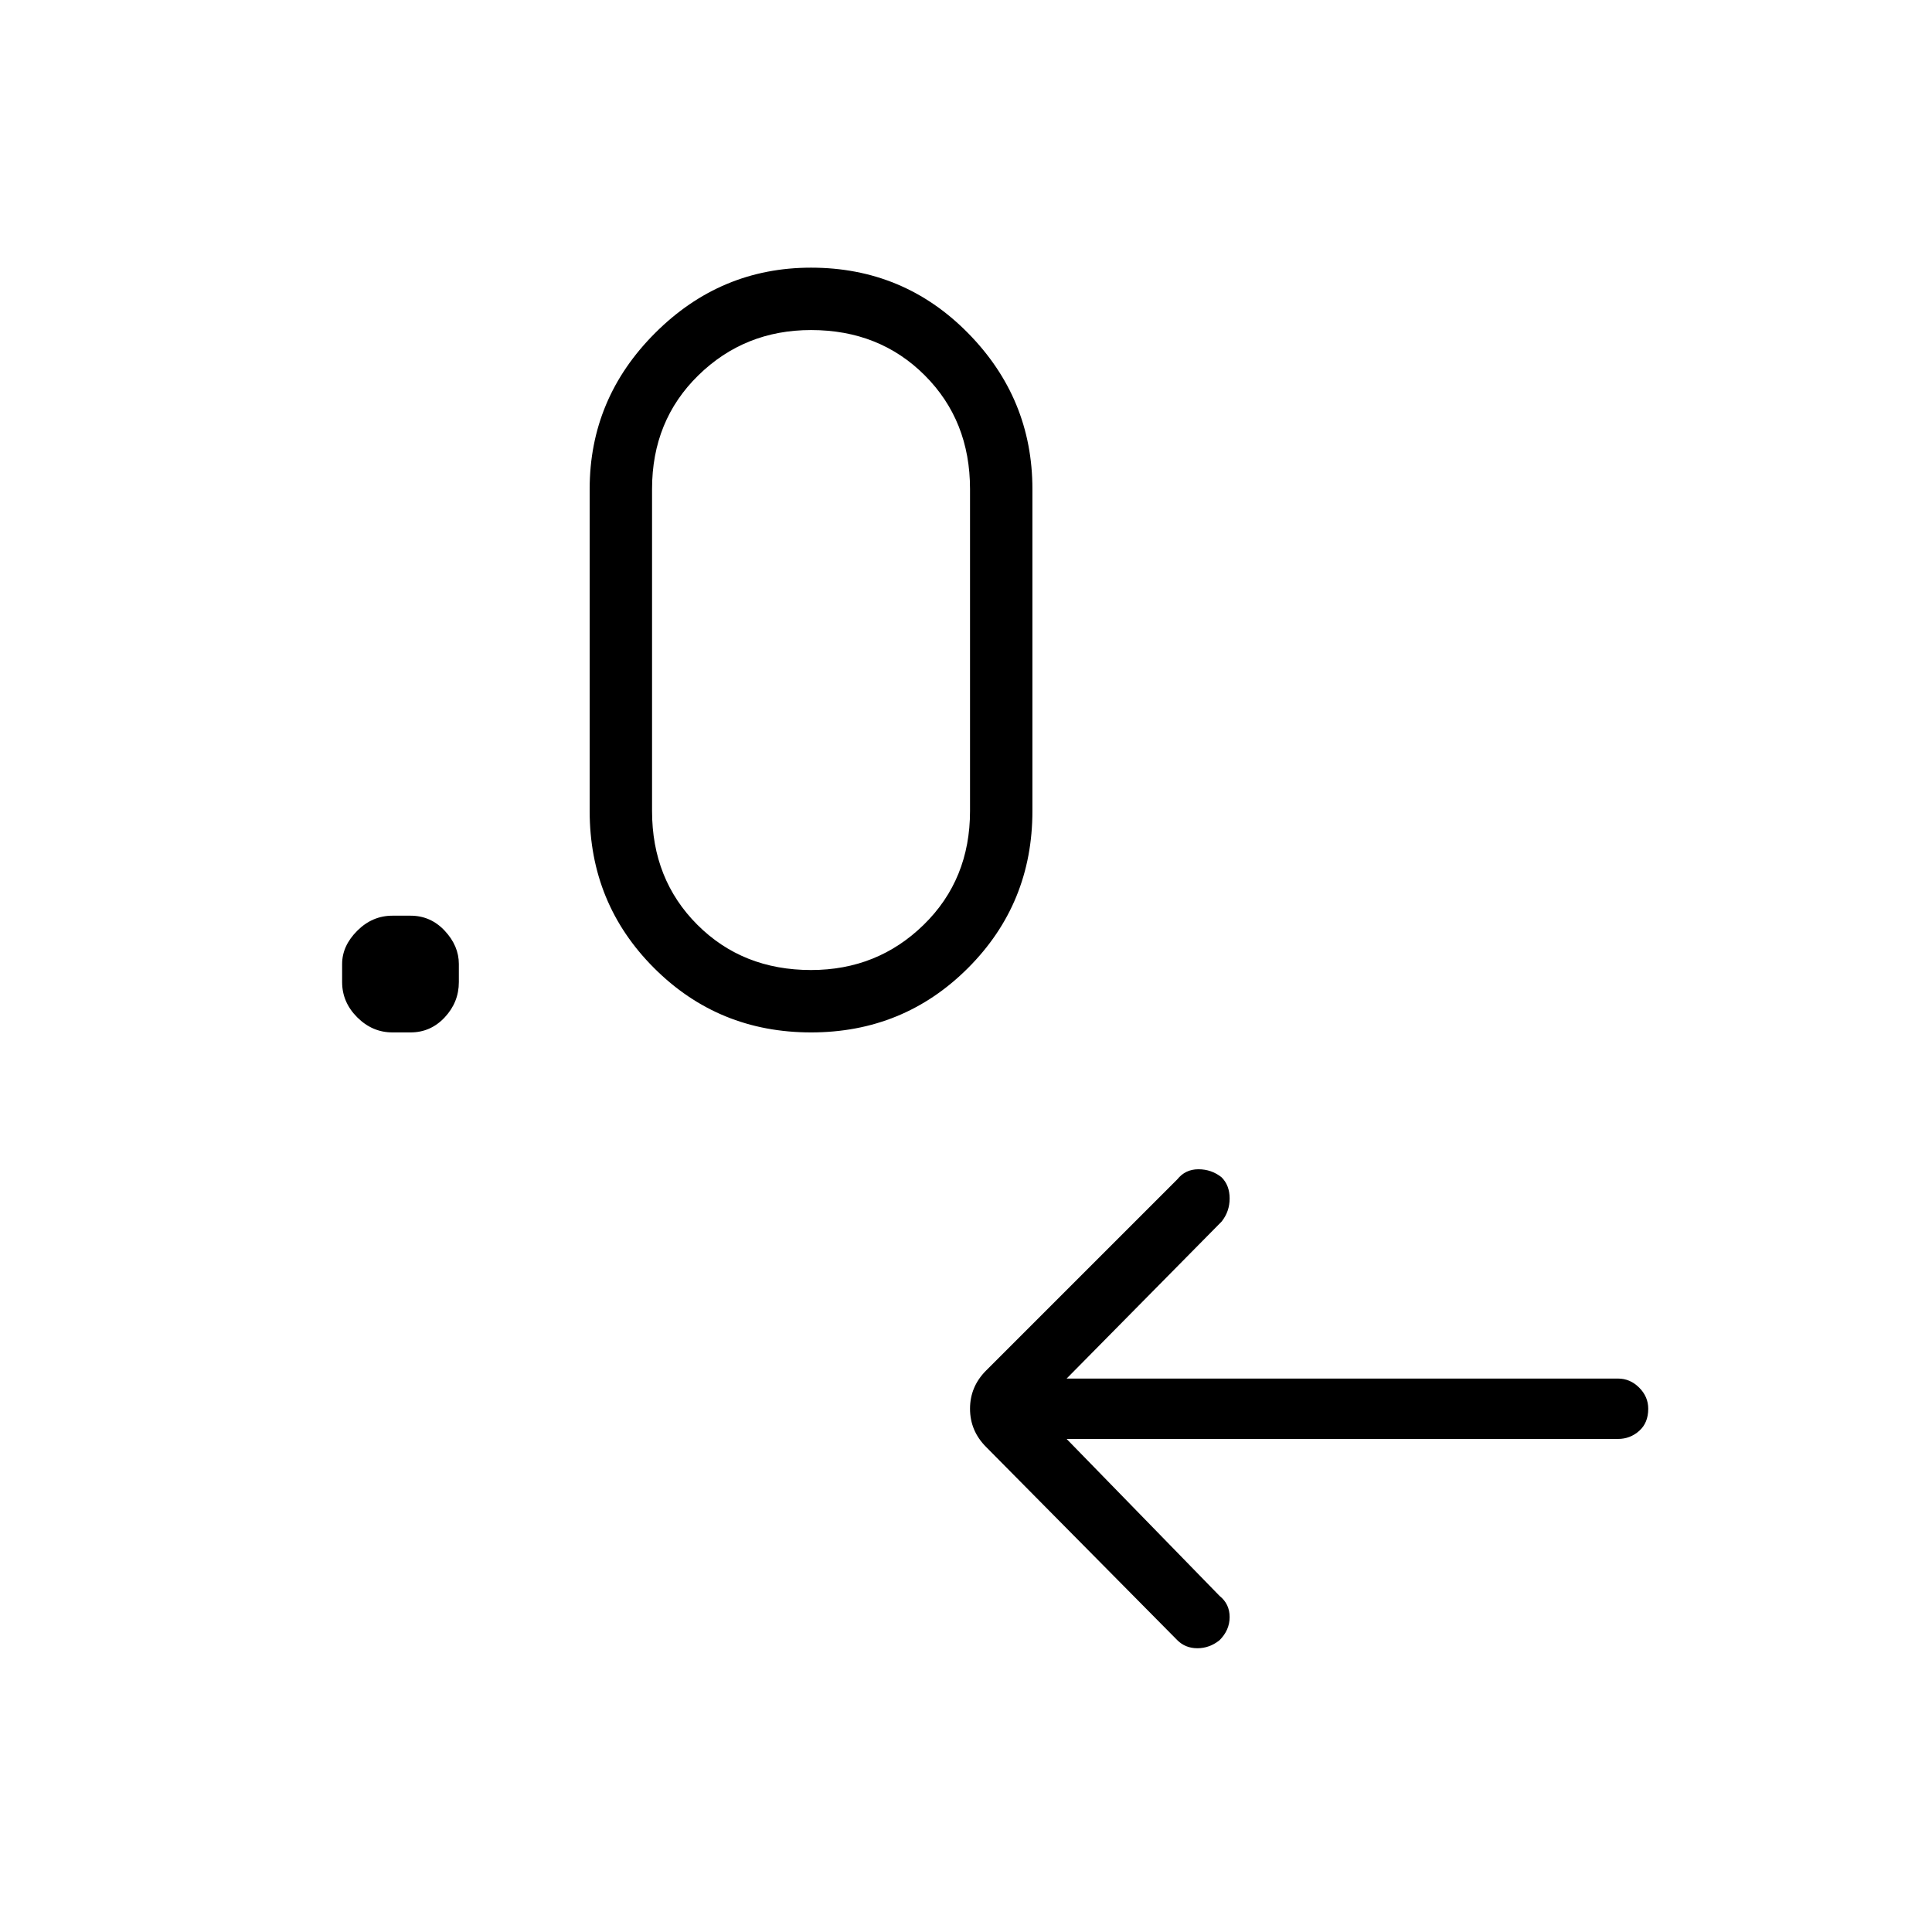 <svg xmlns="http://www.w3.org/2000/svg" width="48" height="48" viewBox="0 0 48 48"><path d="m26.5 35.75 3.8 3.9q.25.2.25.525t-.25.575q-.25.2-.55.2-.3 0-.5-.2l-4.75-4.8q-.4-.4-.4-.95 0-.55.4-.95l4.75-4.75q.2-.25.525-.25t.575.2q.2.2.2.525t-.2.575l-3.85 3.9h13.7q.3 0 .525.225.225.225.225.525 0 .35-.225.55-.225.2-.525.2Zm-16.3-10.1h-.45q-.5 0-.875-.375T8.5 24.4v-.45q0-.45.375-.825.375-.375.875-.375h.45q.5 0 .85.375t.35.825v.45q0 .5-.35.875t-.85.375Zm9.95 0q-2.3 0-3.9-1.6t-1.6-3.9v-8q0-2.25 1.625-3.875T20.15 6.65q2.3 0 3.9 1.625t1.6 3.875v8q0 2.3-1.6 3.9t-3.9 1.6Zm0-1.55q1.65 0 2.8-1.125t1.15-2.825v-8q0-1.7-1.125-2.825Q21.85 8.2 20.15 8.2q-1.65 0-2.8 1.125T16.2 12.15v8q0 1.7 1.125 2.825Q18.45 24.1 20.15 24.1Z"/></svg>